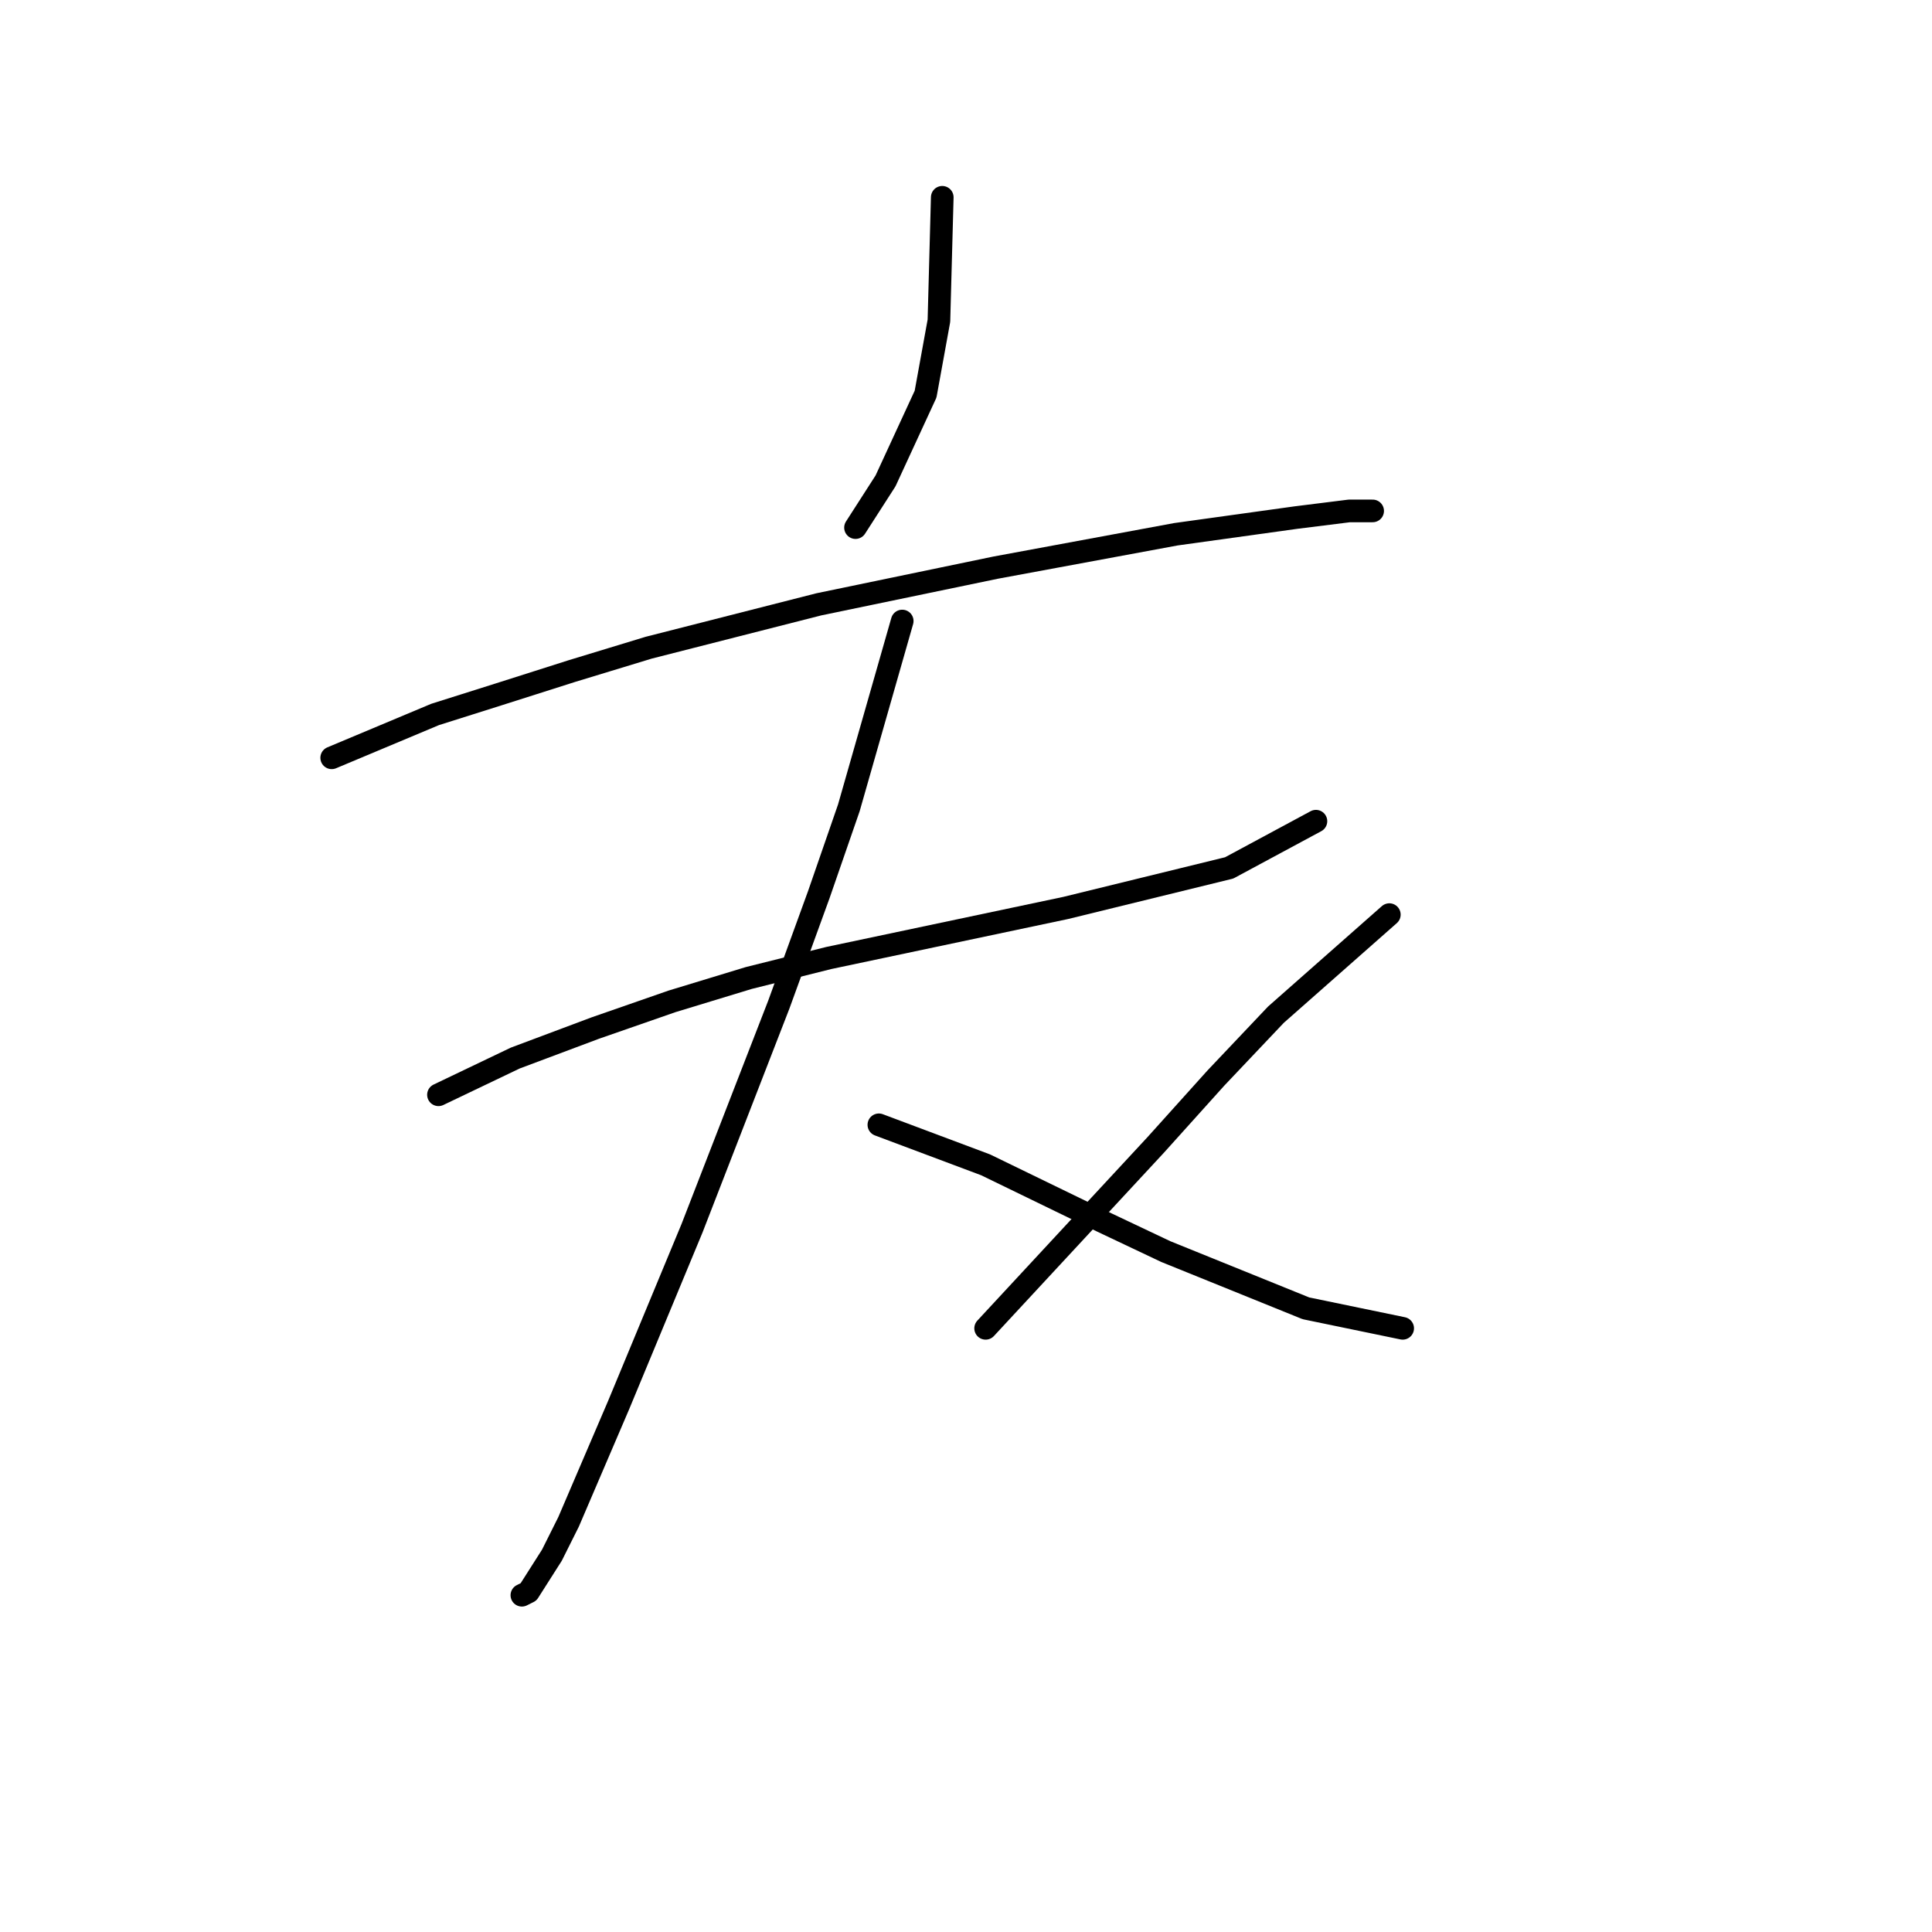 <?xml version="1.0" standalone="no"?>
    <svg width="256" height="256" xmlns="http://www.w3.org/2000/svg" version="1.1">
    <polyline stroke="black" stroke-width="3" stroke-linecap="round" fill="transparent" stroke-linejoin="round" points="124.854 26.143 124.412 42.5 122.644 52.226 117.338 63.72 113.36 69.91 113.36 69.91 " />
        <polyline stroke="black" stroke-width="3" stroke-linecap="round" fill="transparent" stroke-linejoin="round" points="43.952 100.414 57.657 94.667 66.056 92.014 75.782 88.919 85.95 85.825 108.497 80.078 131.927 75.215 155.8 70.794 171.715 68.583 178.788 67.699 181.883 67.699 181.883 67.699 " />
        <polyline stroke="black" stroke-width="3" stroke-linecap="round" fill="transparent" stroke-linejoin="round" points="58.099 145.064 68.267 140.201 78.877 136.223 89.045 132.686 99.213 129.591 109.823 126.939 141.211 120.308 162.873 115.002 174.368 108.813 174.368 108.813 " />
        <polyline stroke="black" stroke-width="3" stroke-linecap="round" fill="transparent" stroke-linejoin="round" points="119.549 82.288 112.476 107.045 108.497 118.539 103.192 133.128 91.697 162.748 81.972 186.178 75.34 201.651 73.13 206.072 70.035 210.935 69.151 211.377 69.151 211.377 " />
        <polyline stroke="black" stroke-width="3" stroke-linecap="round" fill="transparent" stroke-linejoin="round" points="116.454 149.043 130.601 154.348 146.074 161.864 154.474 165.842 173.041 173.358 185.862 176.01 185.862 176.01 " />
        <polyline stroke="black" stroke-width="3" stroke-linecap="round" fill="transparent" stroke-linejoin="round" points="184.094 121.192 169.063 134.454 161.105 142.854 153.147 151.696 130.601 176.01 130.601 176.01 " />
        </svg>
